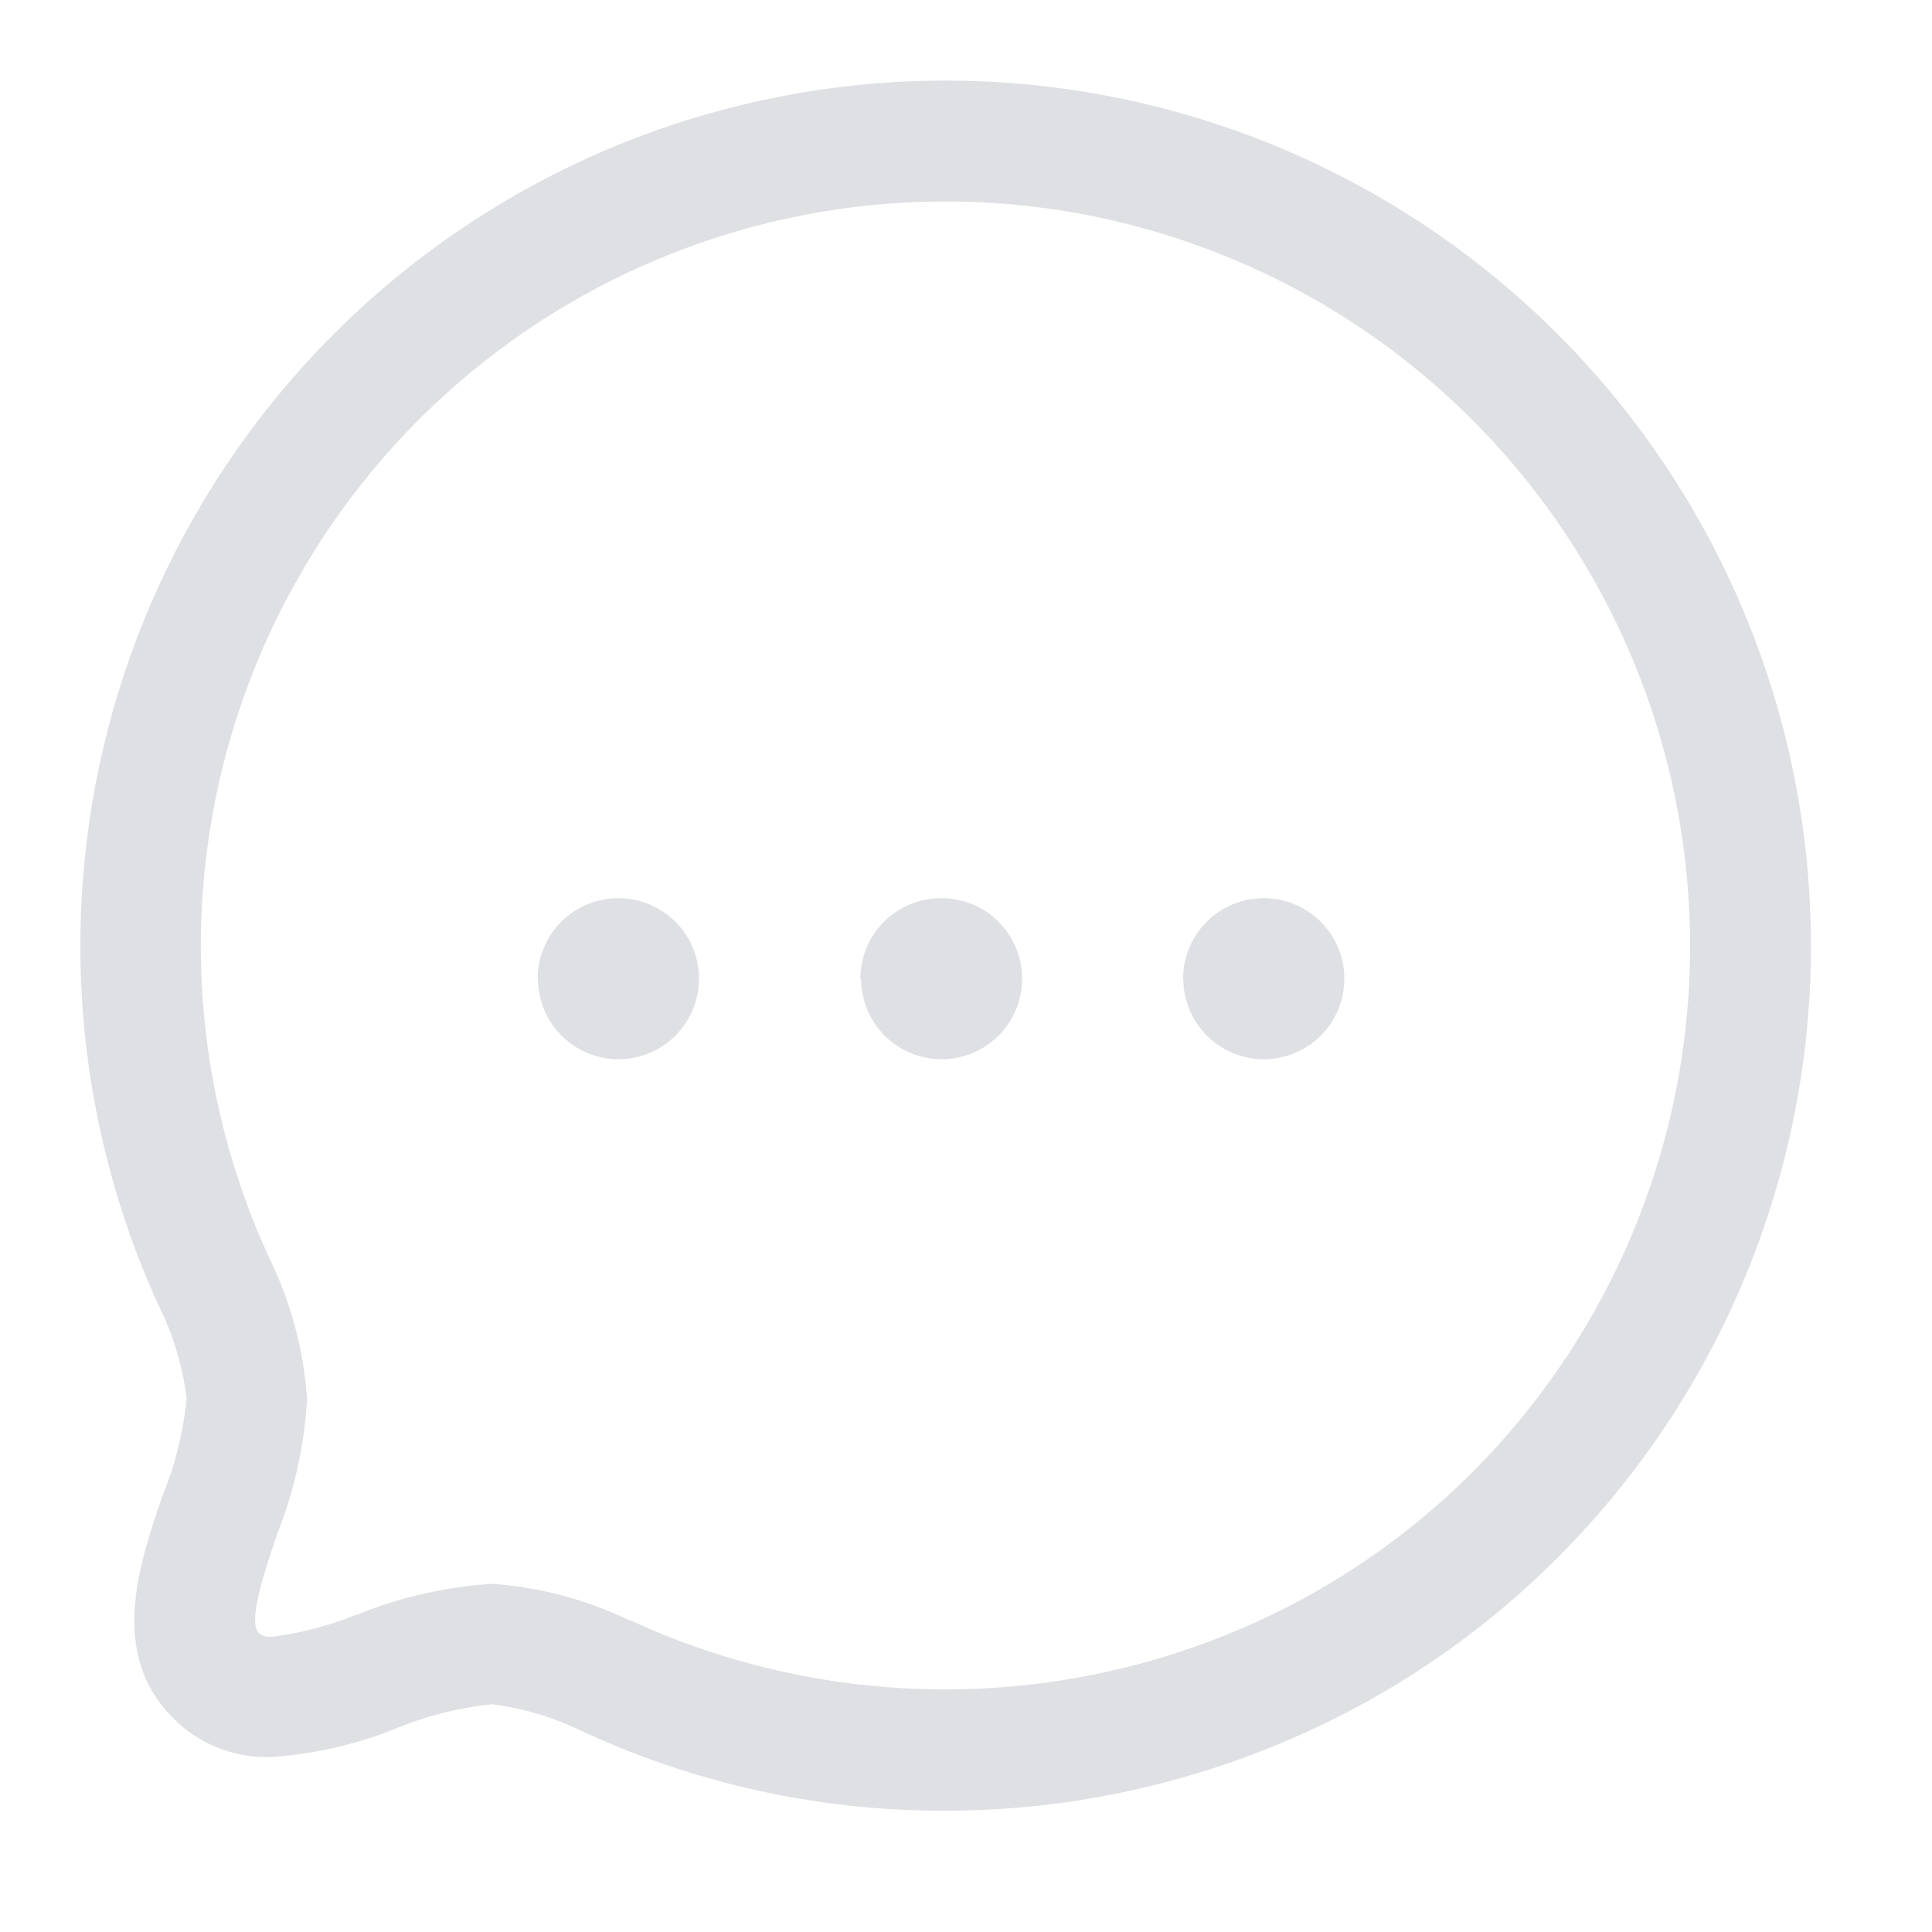 <svg id="Message" xmlns="http://www.w3.org/2000/svg" width="24" height="24" viewBox="0 0 24 24">
  <g id="Chat" transform="translate(1 1)">
    <path id="Combined_Shape" data-name="Combined Shape" d="M6.219,20.5a3.584,3.584,0,0,0-1.105-.329,4.306,4.306,0,0,0-1.193.3,5.01,5.01,0,0,1-1.563.355,1.628,1.628,0,0,1-1.206-.482c-.8-.8-.432-1.889-.134-2.761a4.282,4.282,0,0,0,.3-1.21,3.492,3.492,0,0,0-.338-1.135A10.749,10.749,0,1,1,18.349,18.35a10.635,10.635,0,0,1-3.532,2.343,10.8,10.8,0,0,1-4.093.8A10.655,10.655,0,0,1,6.219,20.5Zm.6-1.377a9.341,9.341,0,0,0,7.441.175,9.155,9.155,0,0,0,3.033-2.012A9.25,9.25,0,1,0,2.355,14.648a4.749,4.749,0,0,1,.46,1.729,5.388,5.388,0,0,1-.378,1.693l0,.007c-.145.426-.364,1.068-.222,1.21a.226.226,0,0,0,.163.046,4.222,4.222,0,0,0,1.034-.269l.022-.007.026-.009a5.385,5.385,0,0,1,1.652-.373A4.641,4.641,0,0,1,6.815,19.128Zm6.878-7.965a1,1,0,0,1,.995-1H14.7a1,1,0,1,1-1,1Zm-4.009,0a1,1,0,0,1,1-1h.009a1,1,0,1,1-1,1Zm-4.009,0a1,1,0,0,1,.995-1h.009a1,1,0,1,1-1,1Z" transform="translate(0 0)" fill="#dee0e3" stroke="rgba(0,0,0,0)" stroke-width="1"/>
  </g>
</svg>

